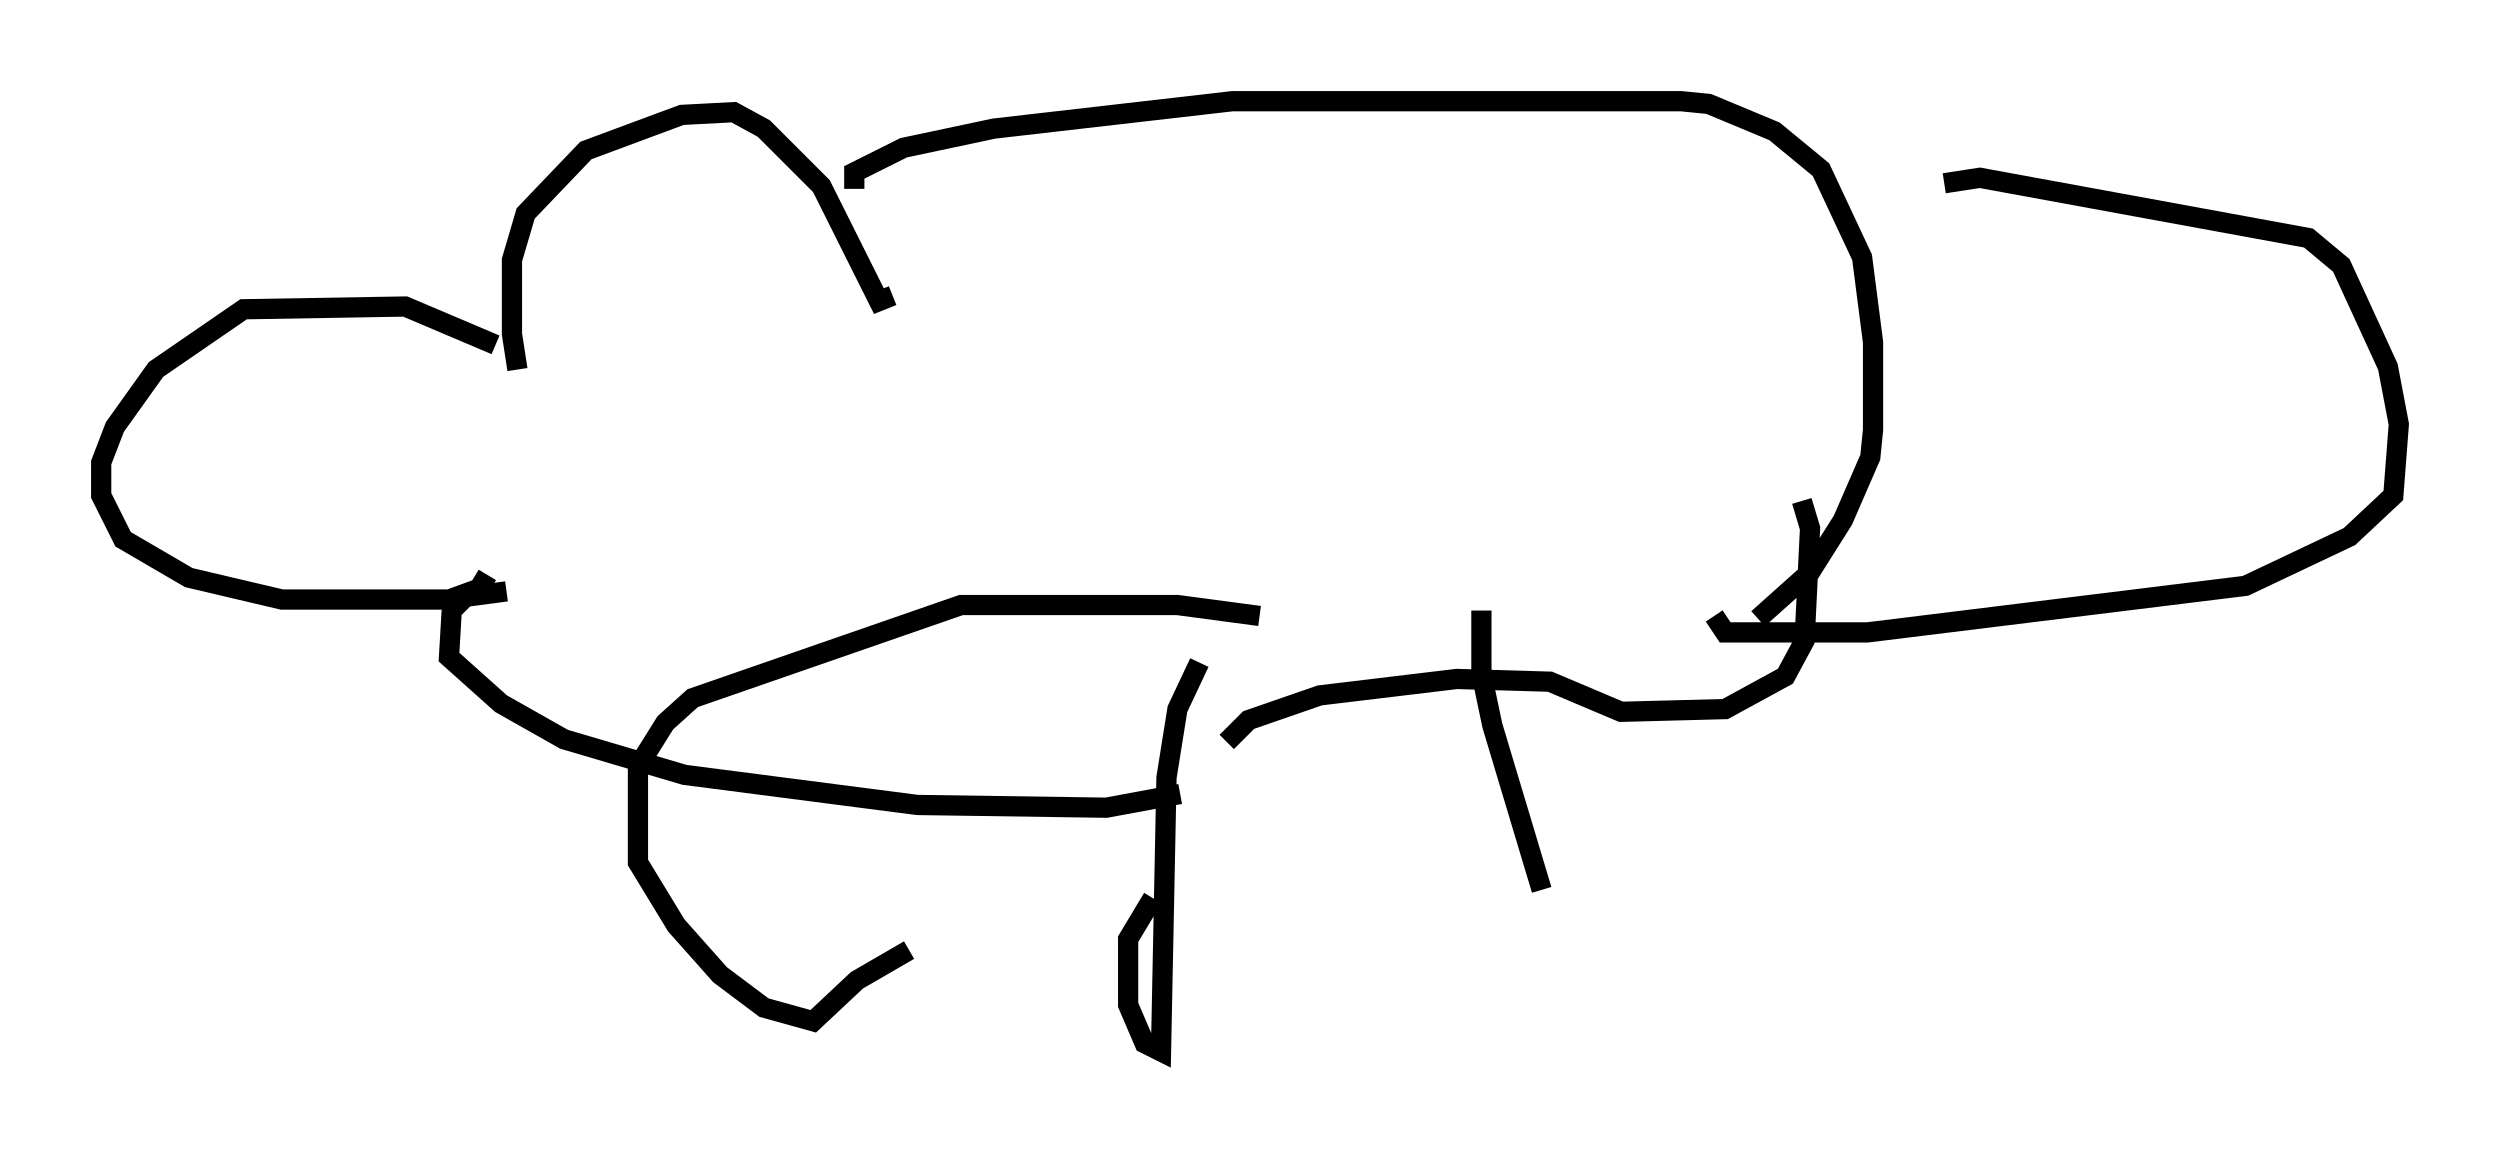 <?xml version="1.0" encoding="utf-8" ?>
<svg baseProfile="full" height="56.955" version="1.1" width="123.531" xmlns="http://www.w3.org/2000/svg" xmlns:ev="http://www.w3.org/2001/xml-events" xmlns:xlink="http://www.w3.org/1999/xlink"><defs /><rect fill="white" height="56.955" width="123.531" x="0" y="0" /><path d="M26.245, 18.667 m-0.677, -0.406 l-0.271, -1.759 0.0, -3.654 l0.677, -2.3 2.977, -3.112 l4.736, -1.759 2.571, -0.135 l1.488, 0.812 2.842, 2.842 l2.842, 5.683 0.677, -0.271 m-1.894, -5.277 l0.0, -0.812 2.436, -1.218 l4.465, -0.947 11.773, -1.353 l22.192, 0.0 1.353, 0.135 l3.248, 1.353 2.3, 1.894 l2.03, 4.33 0.541, 4.195 l0.0, 4.33 -0.135, 1.353 l-1.353, 3.112 -1.624, 2.571 l-2.571, 2.3 m-61.84, -1.353 l-2.03, 0.271 -0.677, 0.677 l-0.135, 2.3 2.571, 2.3 l3.112, 1.759 5.954, 1.759 l11.502, 1.488 9.337, 0.135 l3.654, -0.677 m2.3, -2.571 l1.083, -1.083 3.518, -1.218 l6.766, -0.812 4.601, 0.135 l3.518, 1.488 5.142, -0.135 l2.977, -1.624 0.947, -1.759 l0.271, -5.548 -0.406, -1.353 m7.036, -15.697 l1.759, -0.271 16.238, 2.977 l1.624, 1.353 2.3, 5.007 l0.541, 2.842 -0.271, 3.518 l-2.165, 2.03 -5.142, 2.436 l-18.674, 2.3 -7.036, 0.0 l-0.541, -0.812 m-60.216, -13.396 l-4.465, -1.894 -7.984, 0.135 l-4.33, 2.977 -2.03, 2.842 l-0.677, 1.759 0.0, 1.624 l1.083, 2.165 3.248, 1.894 l4.601, 1.083 8.254, 0.0 l1.488, -0.541 0.406, -0.677 m38.159, 2.03 l-4.059, -0.541 -10.69, 0.0 l-13.261, 4.601 -1.353, 1.218 l-1.353, 2.165 0.0, 4.736 l1.894, 3.112 2.165, 2.436 l2.165, 1.624 2.436, 0.677 l2.165, -2.03 2.571, -1.488 m14.344, -14.208 l-1.083, 2.3 -0.541, 3.383 l-0.271, 13.532 -0.812, -0.406 l-0.812, -1.894 0.0, -3.248 l1.218, -2.03 m16.238, -14.208 l0.0, 3.112 0.541, 2.571 l2.436, 8.119 " fill="none" stroke="black" stroke-width="1" /></svg>